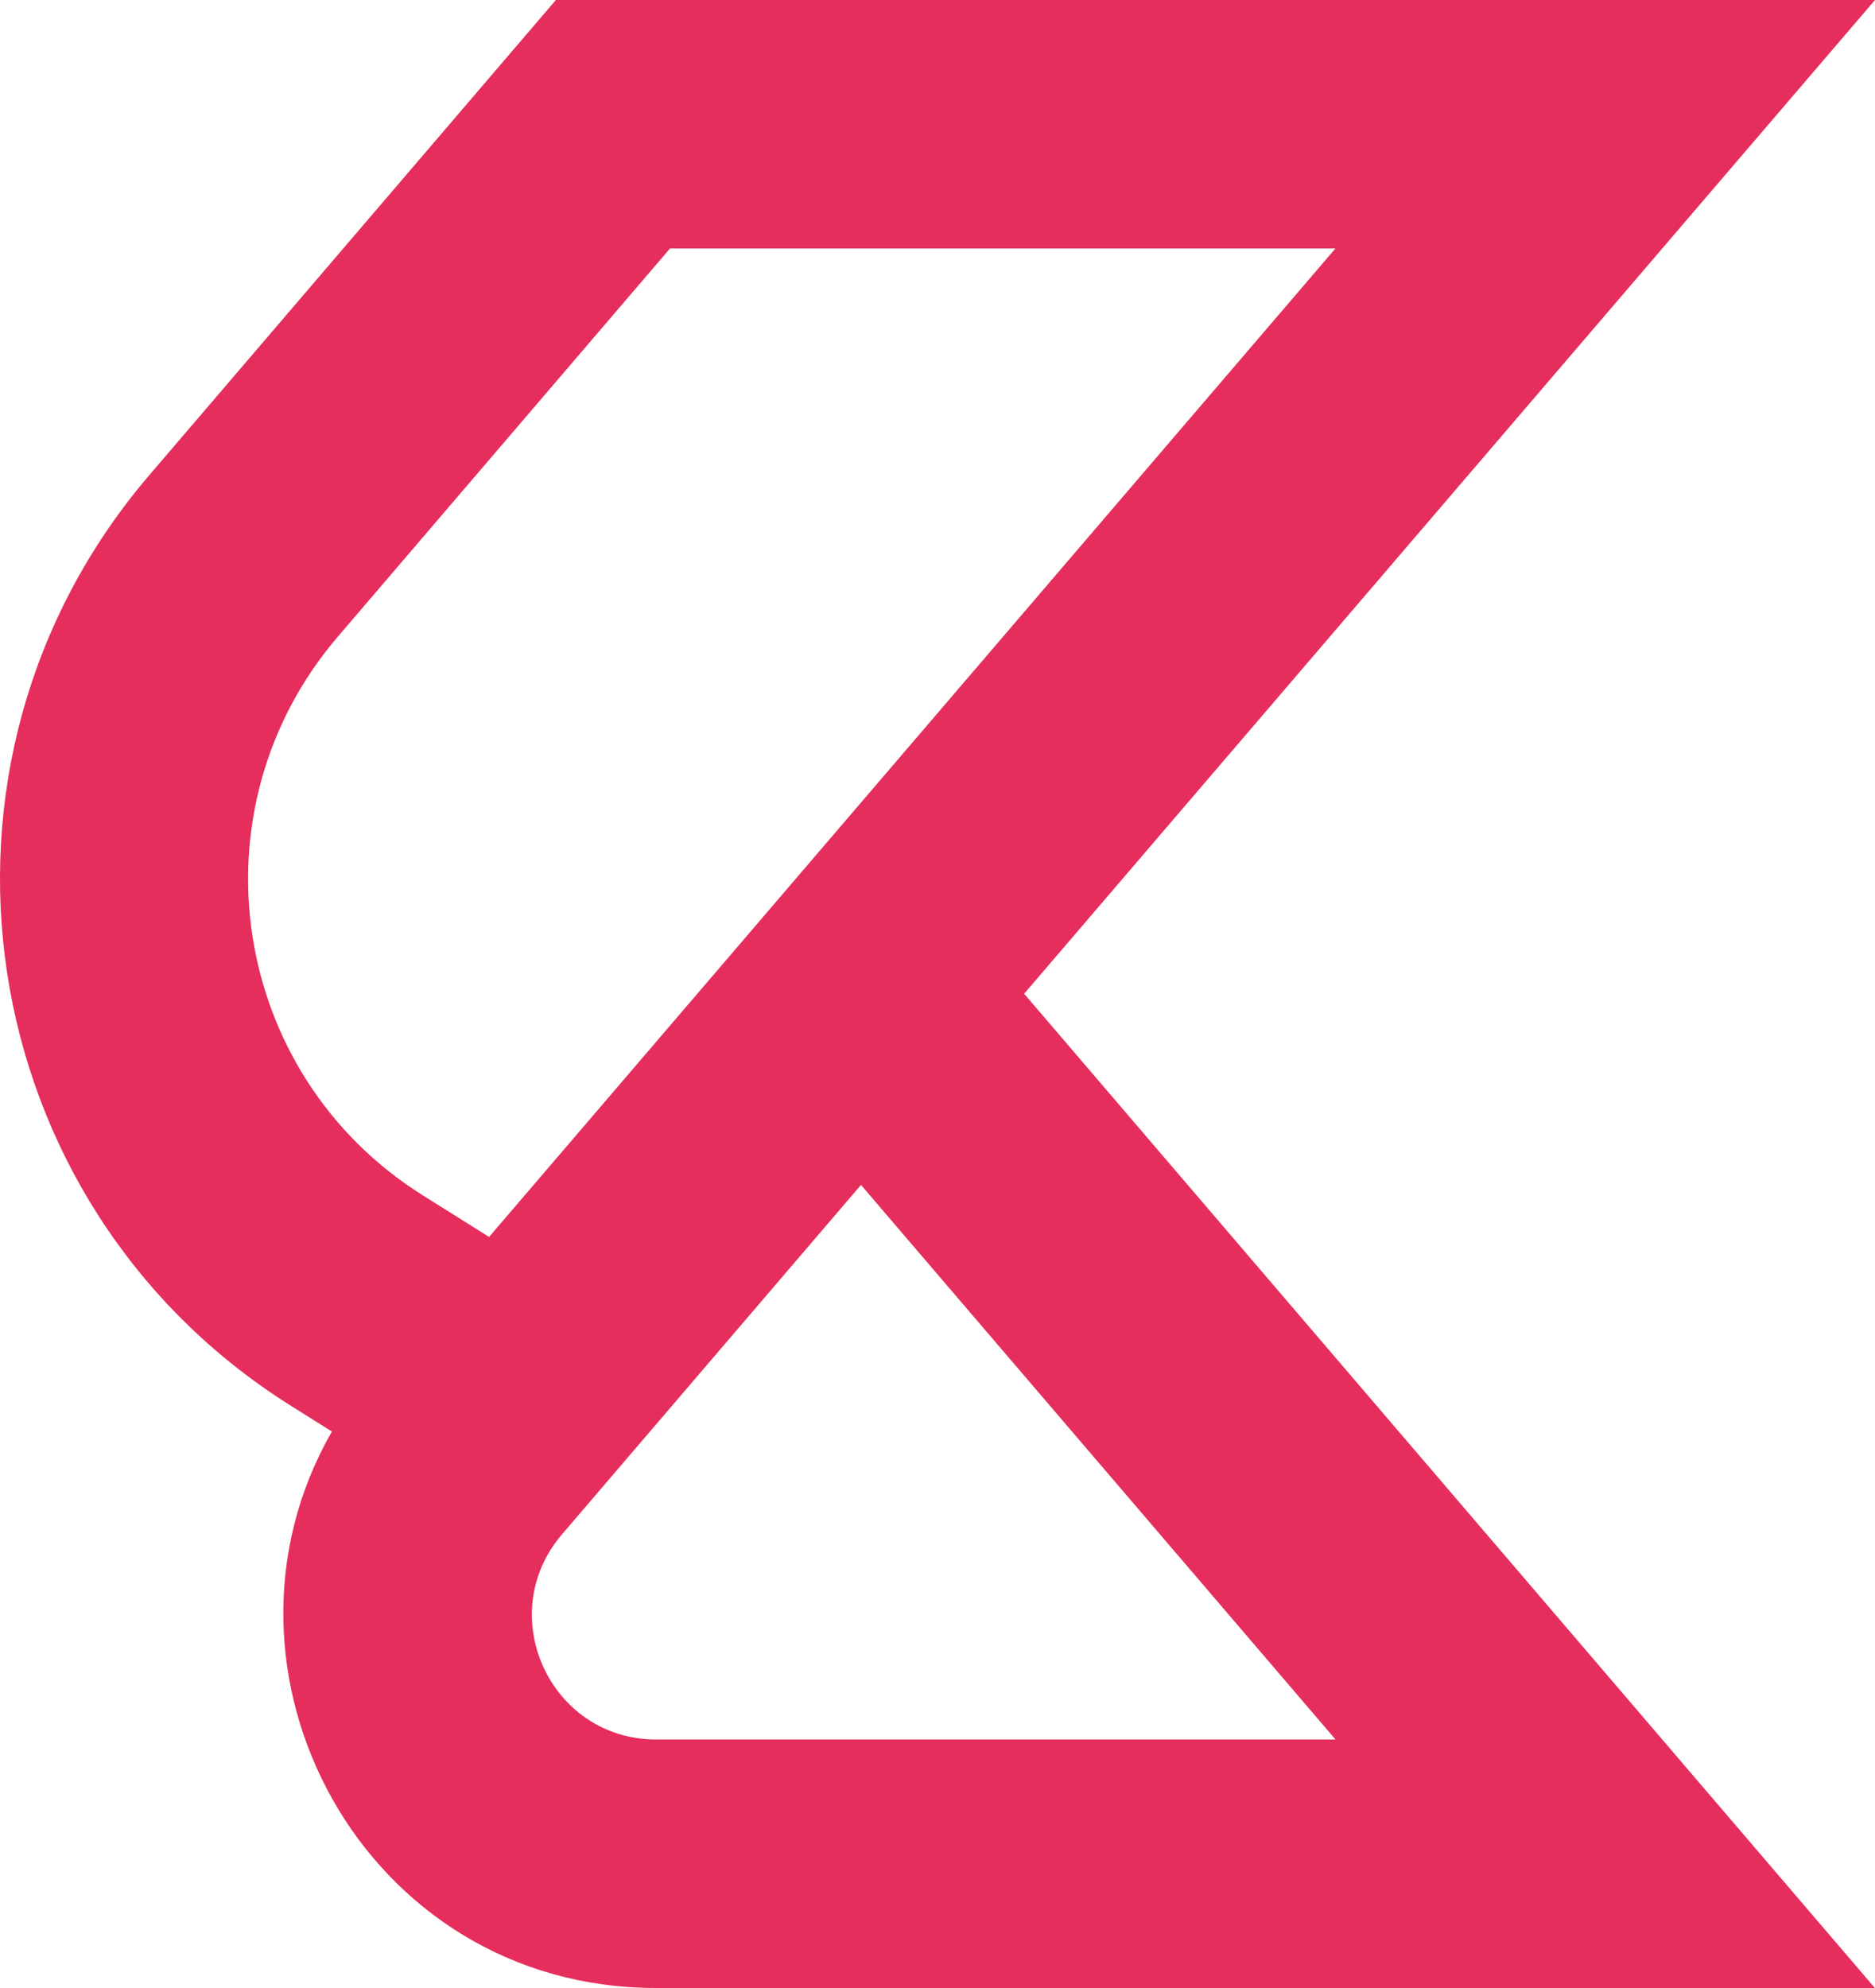 <svg width="250" height="265" viewBox="0 0 250 265" fill="none" xmlns="http://www.w3.org/2000/svg">
<path fill-rule="evenodd" clip-rule="evenodd" d="M250 0H74.116L19.915 63.327C-12.98 101.761 -4.05 160.497 38.776 187.385L44.255 190.825C25.924 222.688 48.41 265 87.485 265H249.985L136.551 132.466L250 0ZM45.029 84.885L89.329 33.125H178.054L65.21 164.885L56.345 159.319C30.649 143.186 25.292 107.945 45.029 84.885ZM74.928 204.534L114.798 157.95L178.07 231.875H87.485C73.355 231.875 65.733 215.277 74.928 204.534Z" fill="#E52E5C"/>
</svg>
